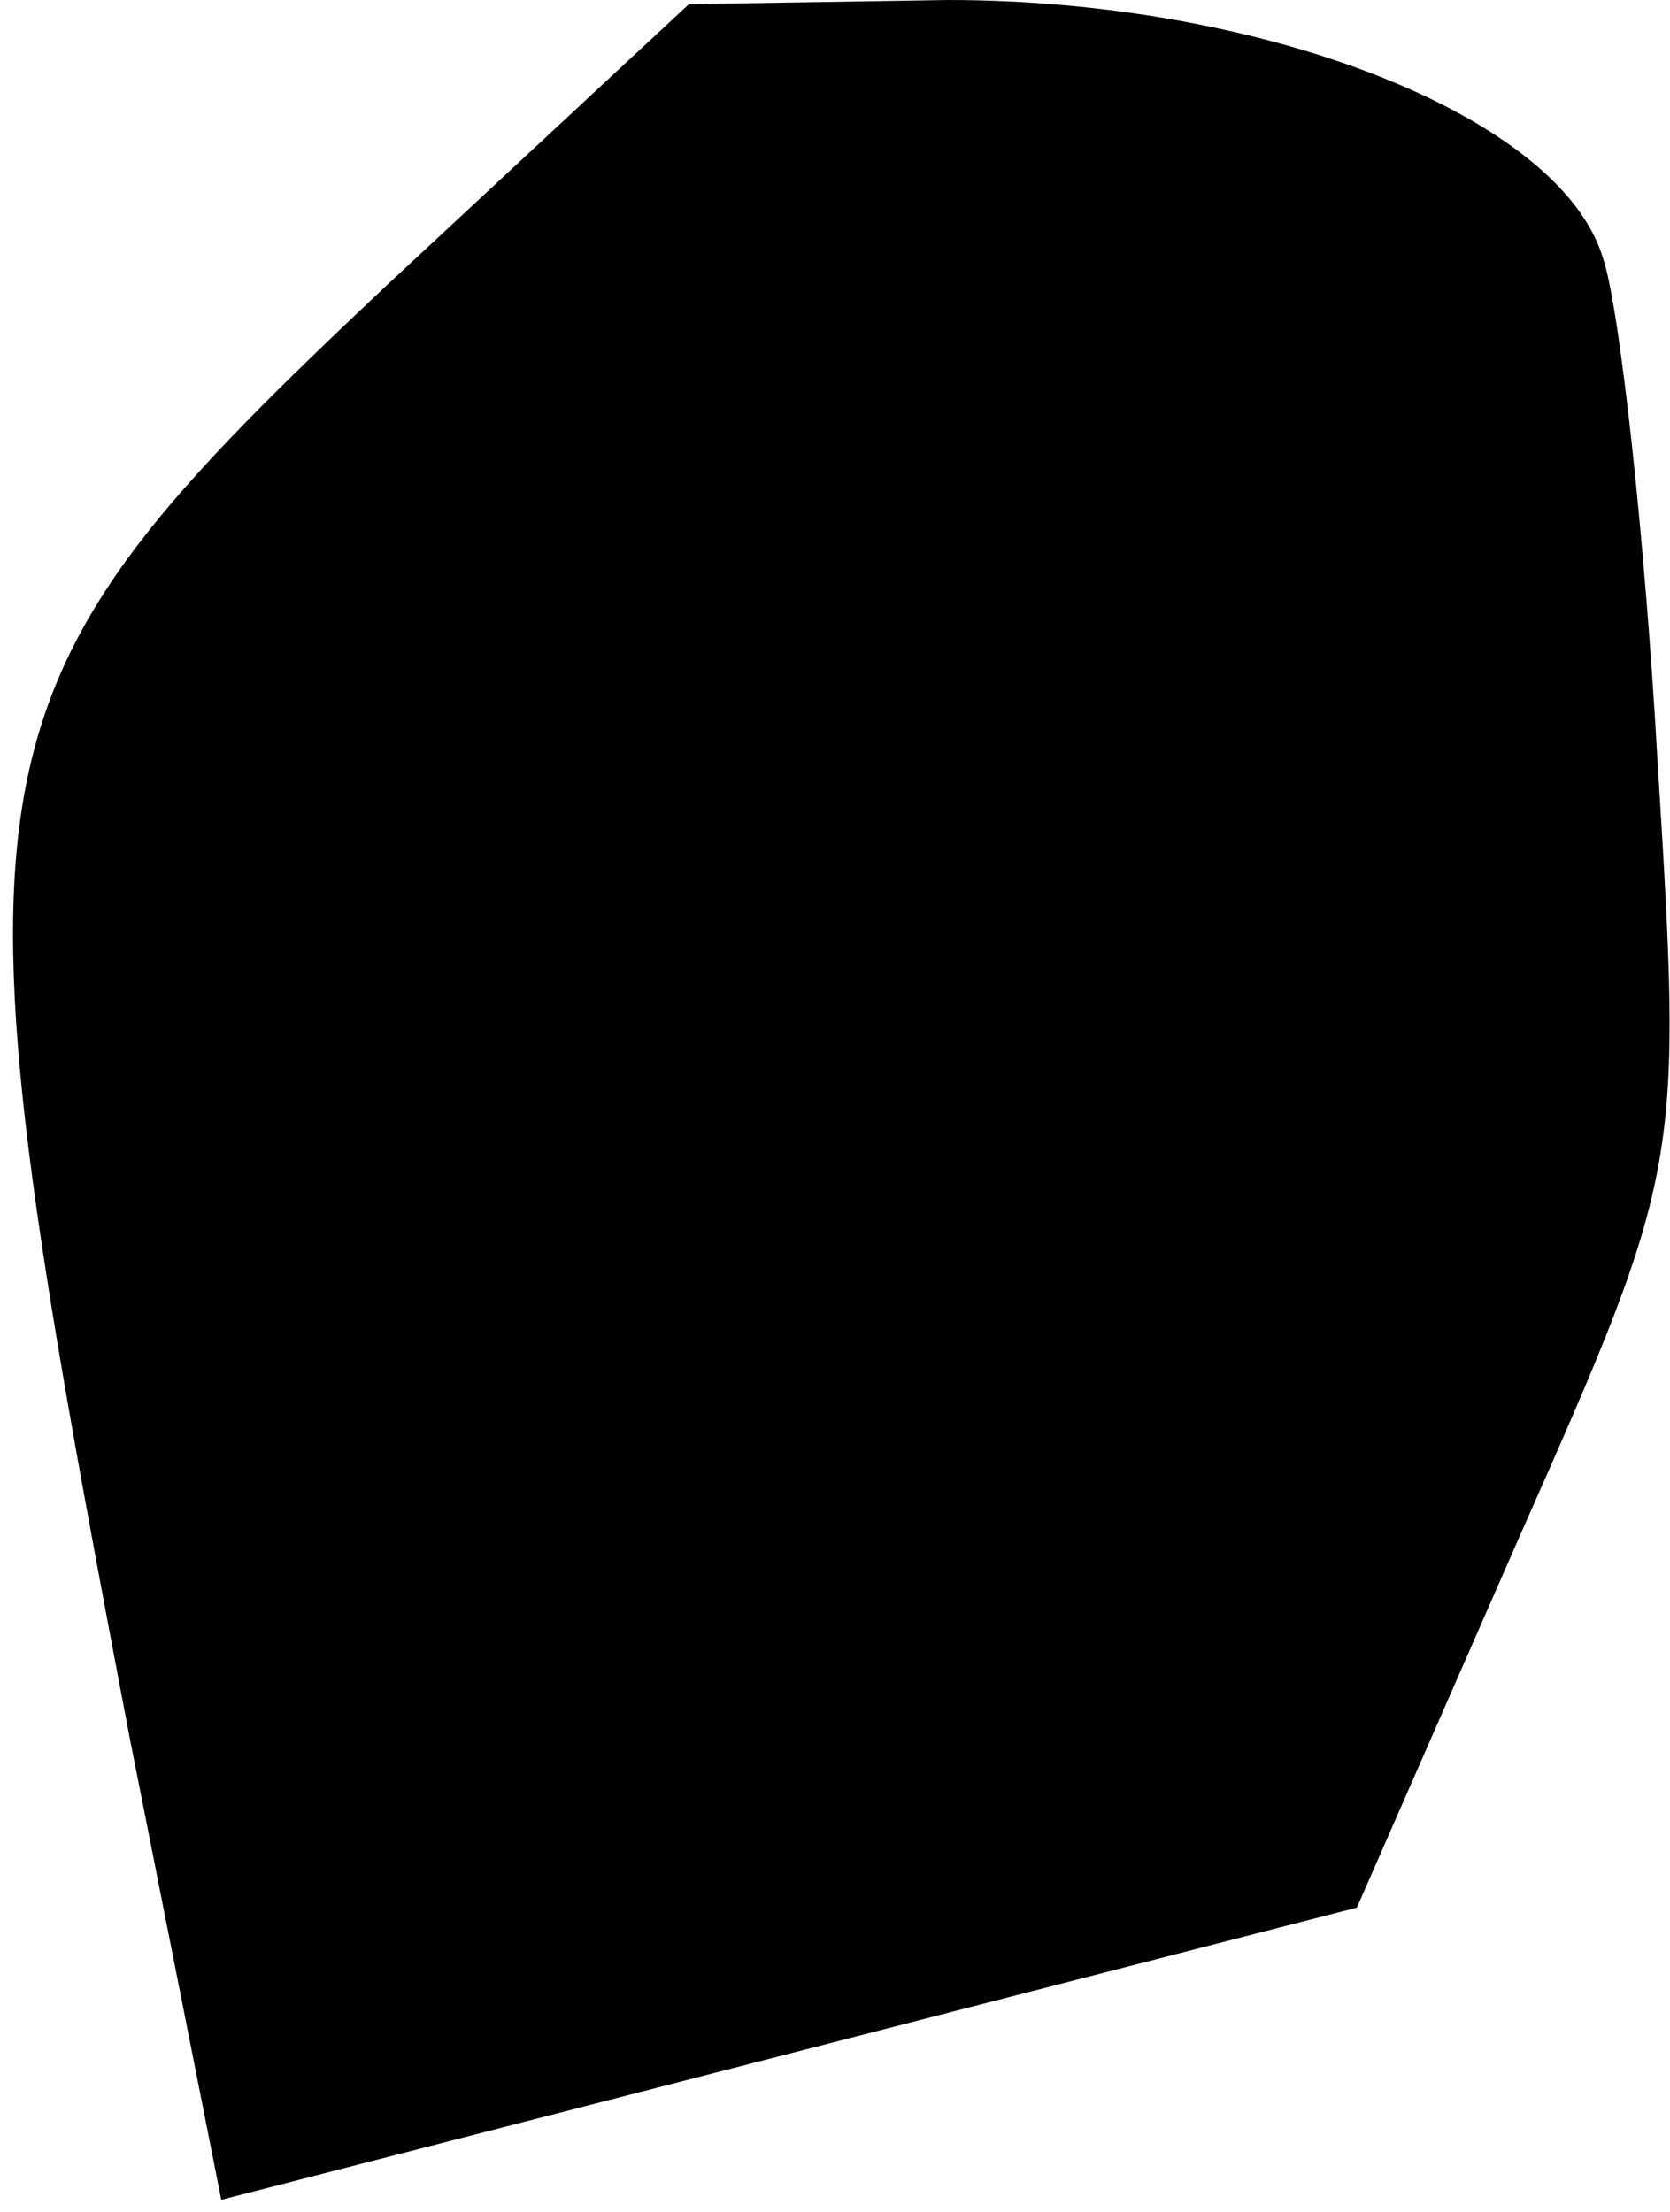 <?xml version="1.0" standalone="no"?>
<!DOCTYPE svg PUBLIC "-//W3C//DTD SVG 20010904//EN"
 "http://www.w3.org/TR/2001/REC-SVG-20010904/DTD/svg10.dtd">
<svg version="1.0" xmlns="http://www.w3.org/2000/svg"
 width="40pt" height="53pt" viewBox="0 0 40 53"
 preserveAspectRatio="xMidYMid meet">
<g transform="translate(0,53) scale(0.1,-0.1)"
fill="#000000" stroke="none">
<path fill="#000000" stroke="none" d="M93 462 c-105 -99 -107 -112 -62 -348
l22 -111 136 35 136 35 39 89 c39 88 39 89 33 186 -3 53 -9 108 -13 120 -10
34 -81 62 -157 62 l-62 -1 -72 -67z"/>
</g>
</svg>
